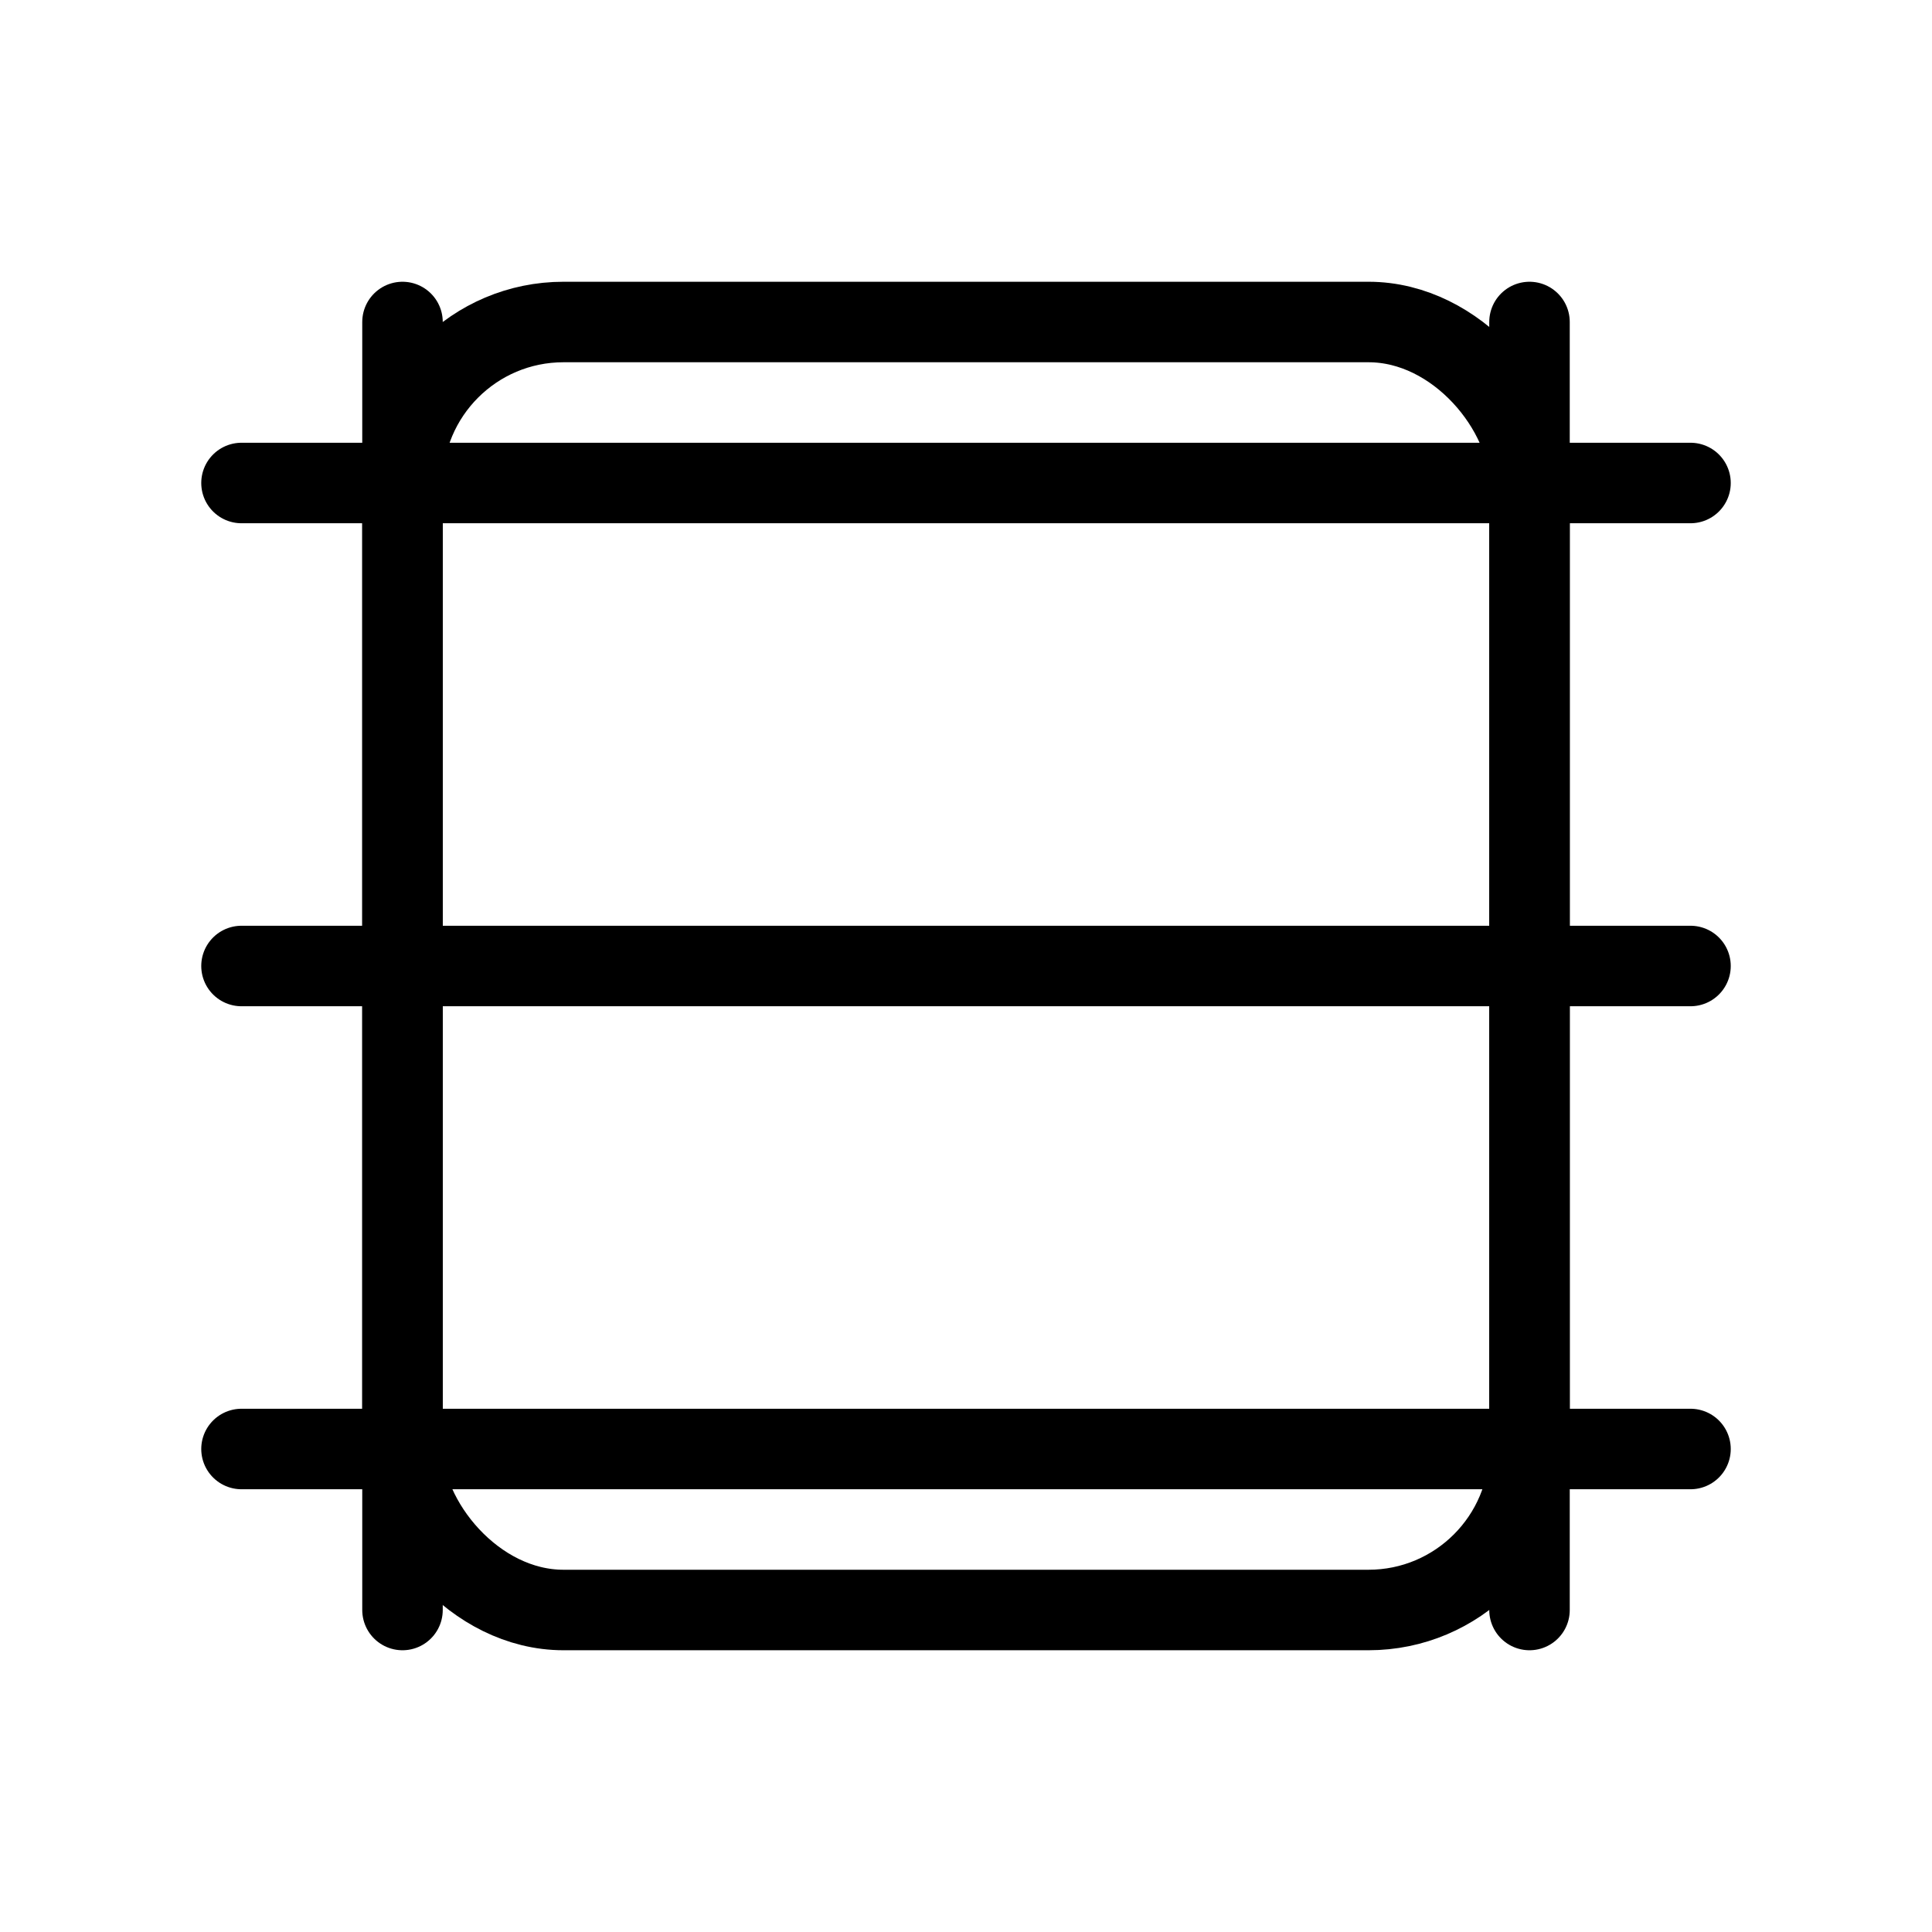 <svg xmlns="http://www.w3.org/2000/svg" viewBox="0 0 24 24" fill="none" stroke="currentColor" stroke-width="1" stroke-linecap="round" stroke-linejoin="round">
  <path d="M3 6h18" />
  <path d="M3 12h18" />
  <path d="M3 18h18" />
  <path d="M5 4v16" />
  <path d="M19 4v16" />
  <rect x="5" y="4" width="14" height="16" rx="2" />
</svg>
